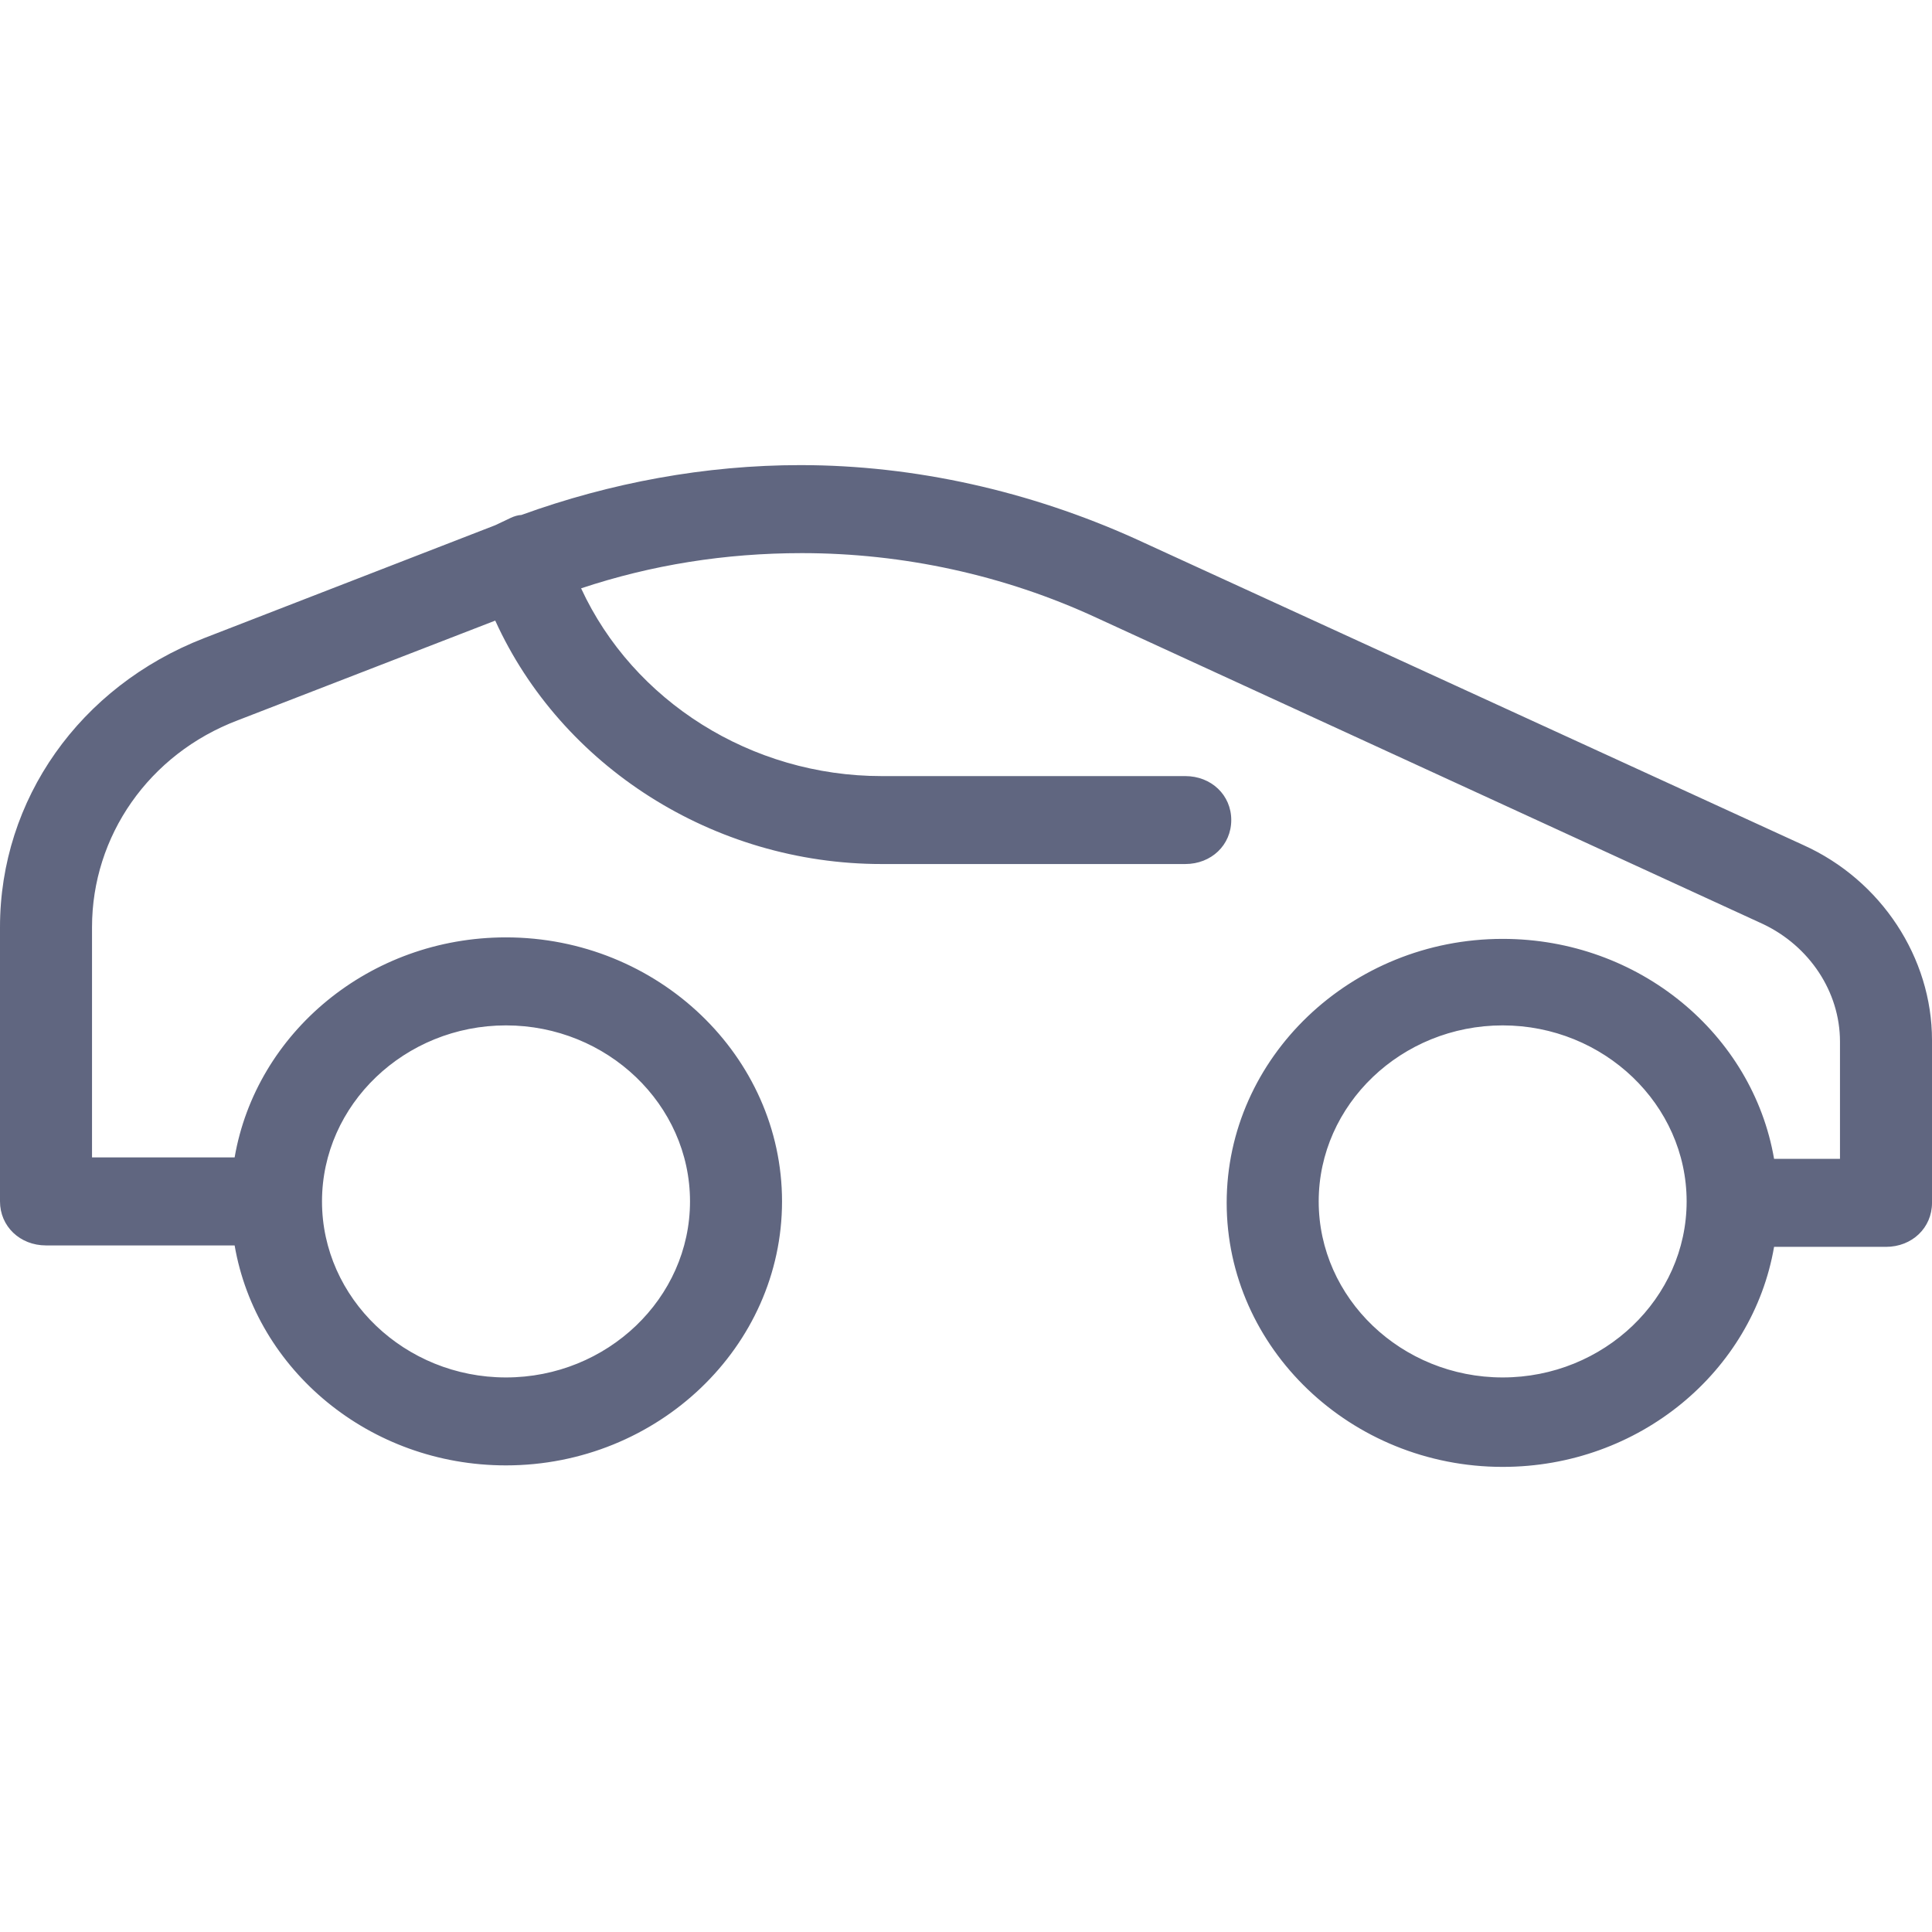 <svg width="25" height="25" viewBox="0 0 27 14" fill="none" xmlns="http://www.w3.org/2000/svg"><path d="M25.2 5.309L15.857 1.025C14.4 0.369 12.793 0 11.186 0C9.857 0 8.529 0.246 7.286 0.697C7.243 0.697 7.179 0.717 7.136 0.738L7.05 0.779C7.007 0.799 6.964 0.82 6.921 0.84L2.85 2.419C1.114 3.095 0 4.673 0 6.457V10.29C0 10.638 0.279 10.905 0.643 10.905H3.279C3.579 12.647 5.164 13.979 7.071 13.979C9.193 13.979 10.929 12.319 10.929 10.29C10.929 8.261 9.193 6.6 7.071 6.6C5.164 6.6 3.579 7.933 3.279 9.675H1.286V6.457C1.286 5.186 2.079 4.038 3.321 3.567L6.921 2.173C7.843 4.202 9.964 5.575 12.321 5.575H16.564C16.929 5.575 17.207 5.309 17.207 4.96C17.207 4.612 16.929 4.346 16.564 4.346H12.321C10.5 4.346 8.85 3.3 8.121 1.722C9.107 1.394 10.136 1.23 11.207 1.23C12.621 1.23 14.036 1.537 15.321 2.132L24.643 6.416C25.286 6.723 25.714 7.359 25.714 8.056V9.695H24.793C24.493 7.953 22.907 6.621 21 6.621C18.879 6.621 17.143 8.281 17.143 10.31C17.143 12.34 18.879 14 21 14C22.907 14 24.493 12.668 24.793 10.925H26.357C26.721 10.925 27 10.659 27 10.31V8.035C27 6.887 26.293 5.801 25.2 5.309ZM7.071 7.83C8.486 7.83 9.643 8.937 9.643 10.29C9.643 11.643 8.486 12.75 7.071 12.75C5.657 12.75 4.5 11.643 4.5 10.29C4.5 8.937 5.657 7.83 7.071 7.83ZM21 12.75C19.586 12.75 18.429 11.643 18.429 10.29C18.429 8.937 19.586 7.83 21 7.83C22.414 7.83 23.571 8.937 23.571 10.29C23.571 11.643 22.414 12.75 21 12.75Z" fill="#606680"></path></svg>